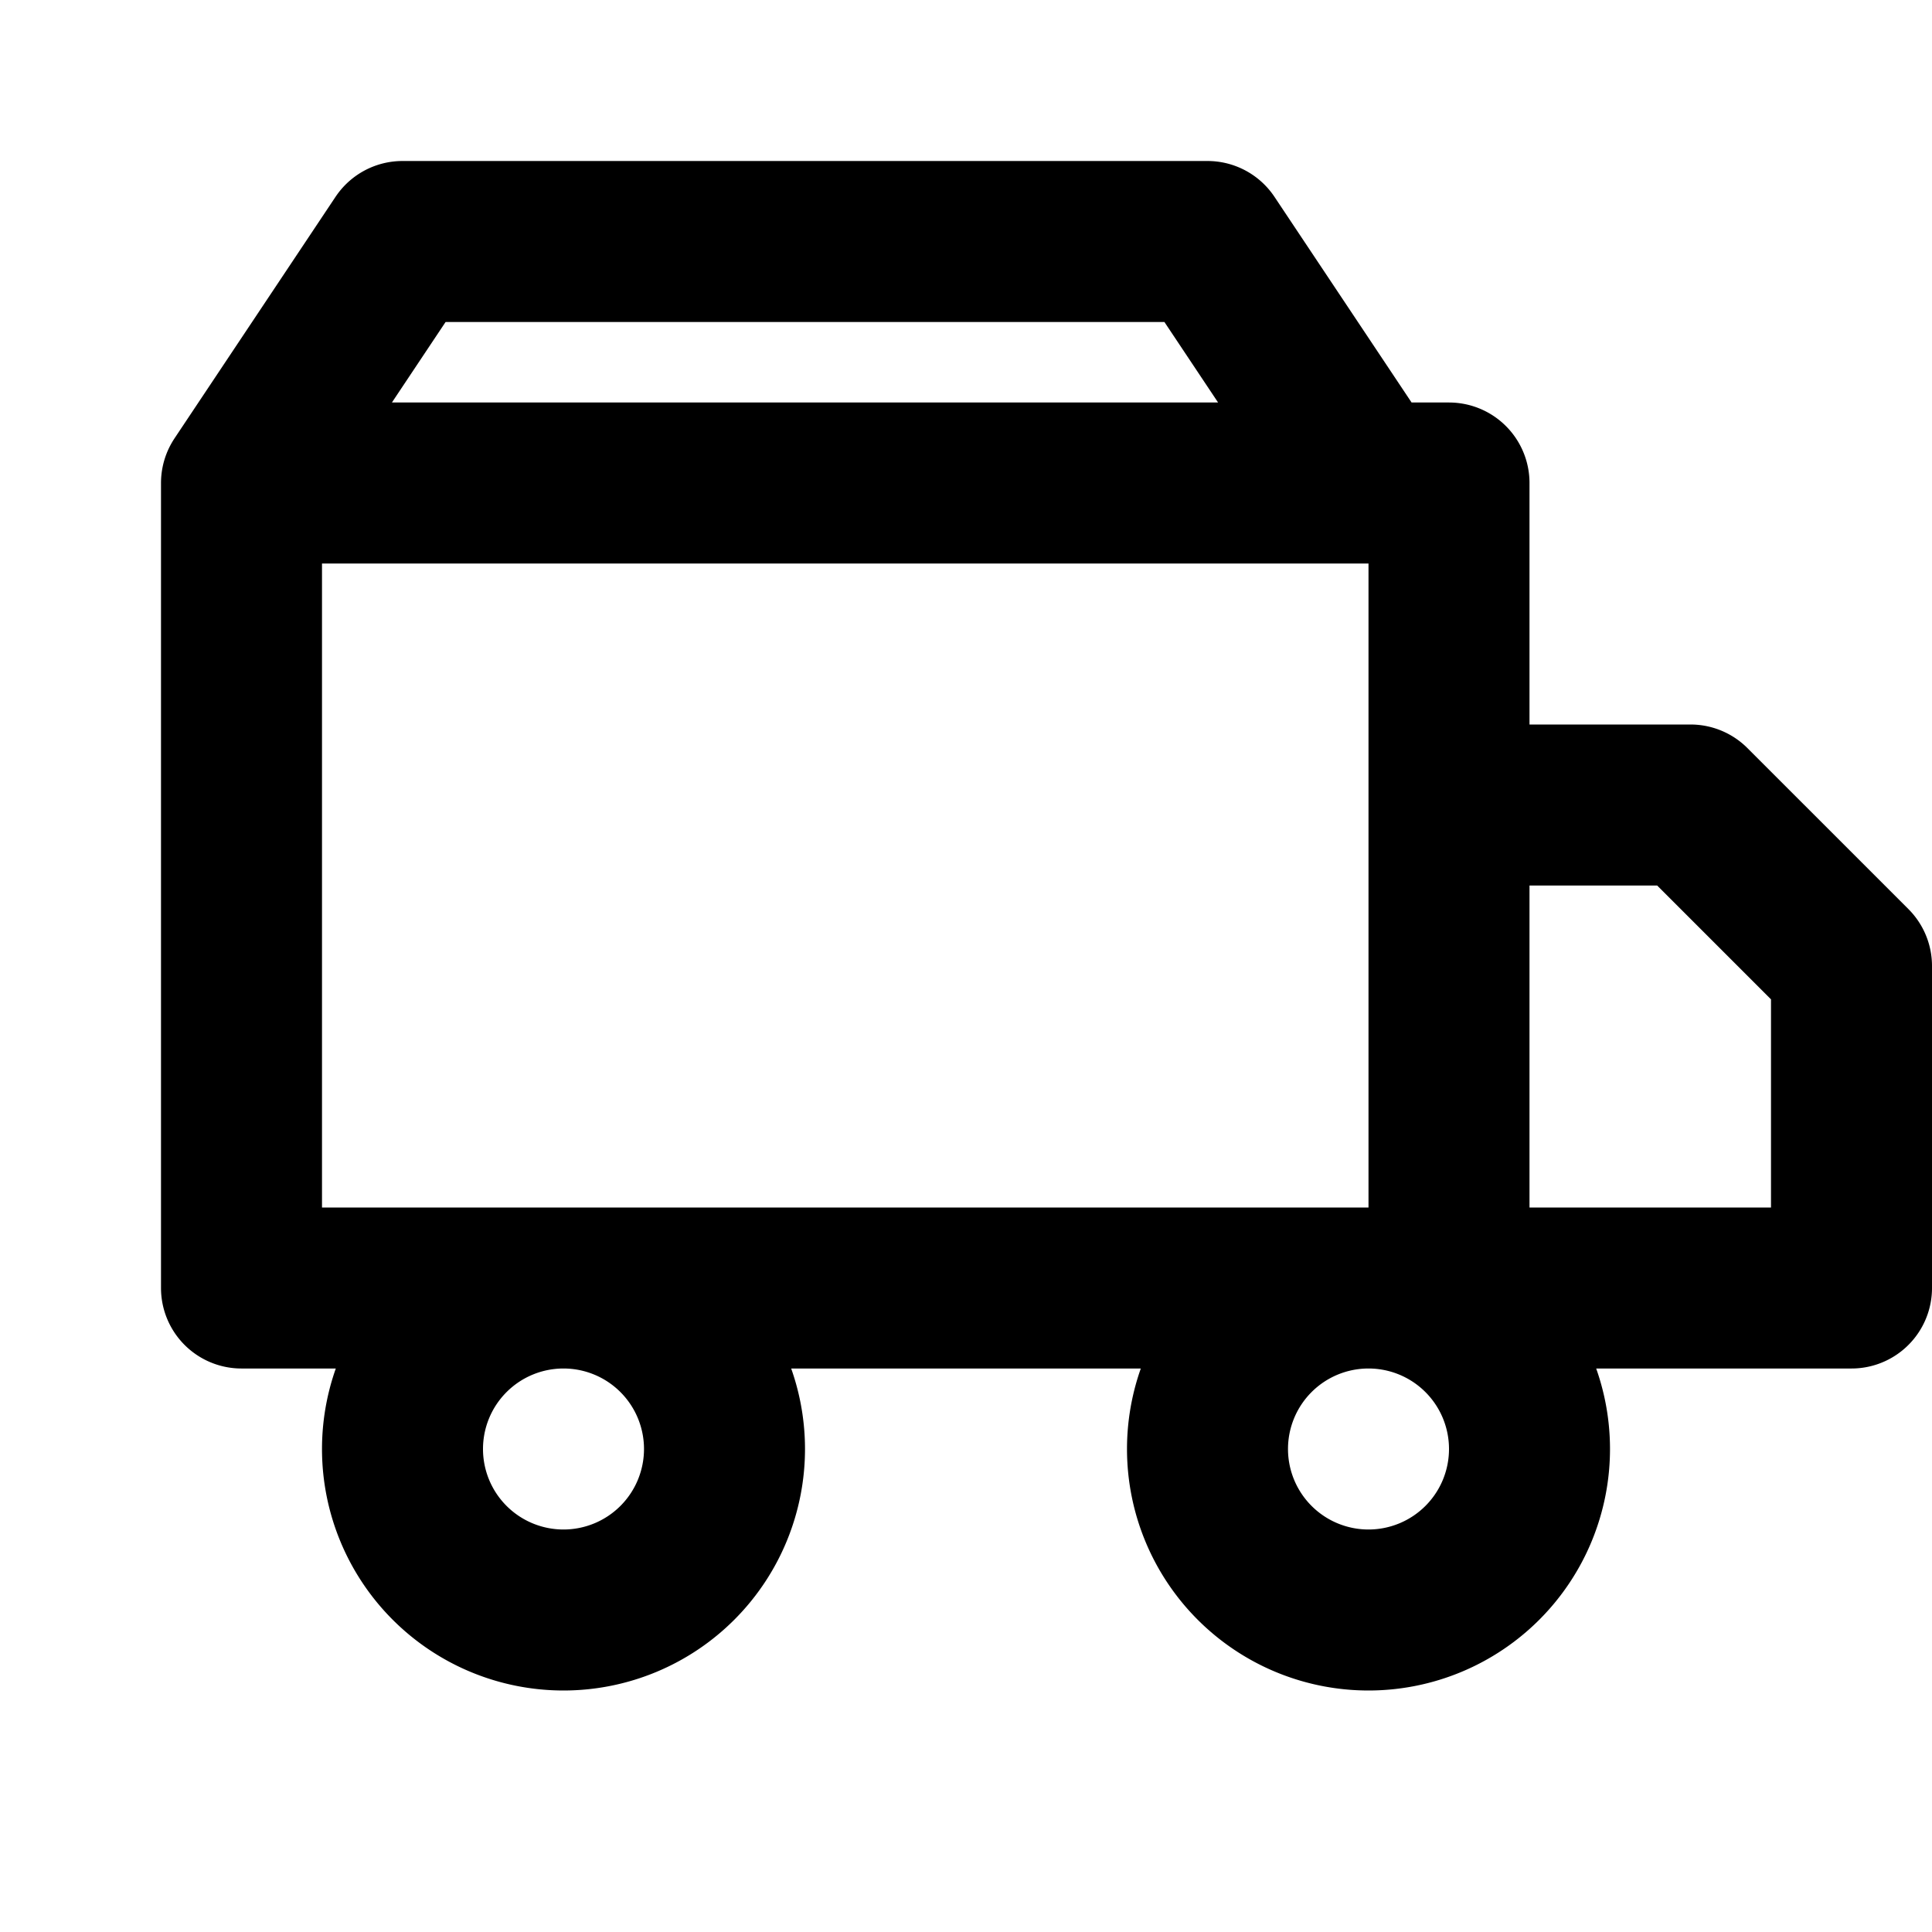 <svg viewBox="0 0 24 24" fill="none" xmlns="http://www.w3.org/2000/svg">
  <path d="M3 6h15v10H3zM18 10h3l2 2v4h-5v-6zM7 16a2 2 0 100 4 2 2 0 000-4zM17 16a2 2 0 100 4 2 2 0 000-4zM3 6l2-3h10l2 3" stroke="currentColor" stroke-width="2" stroke-linecap="round" stroke-linejoin="round"/>
</svg>

